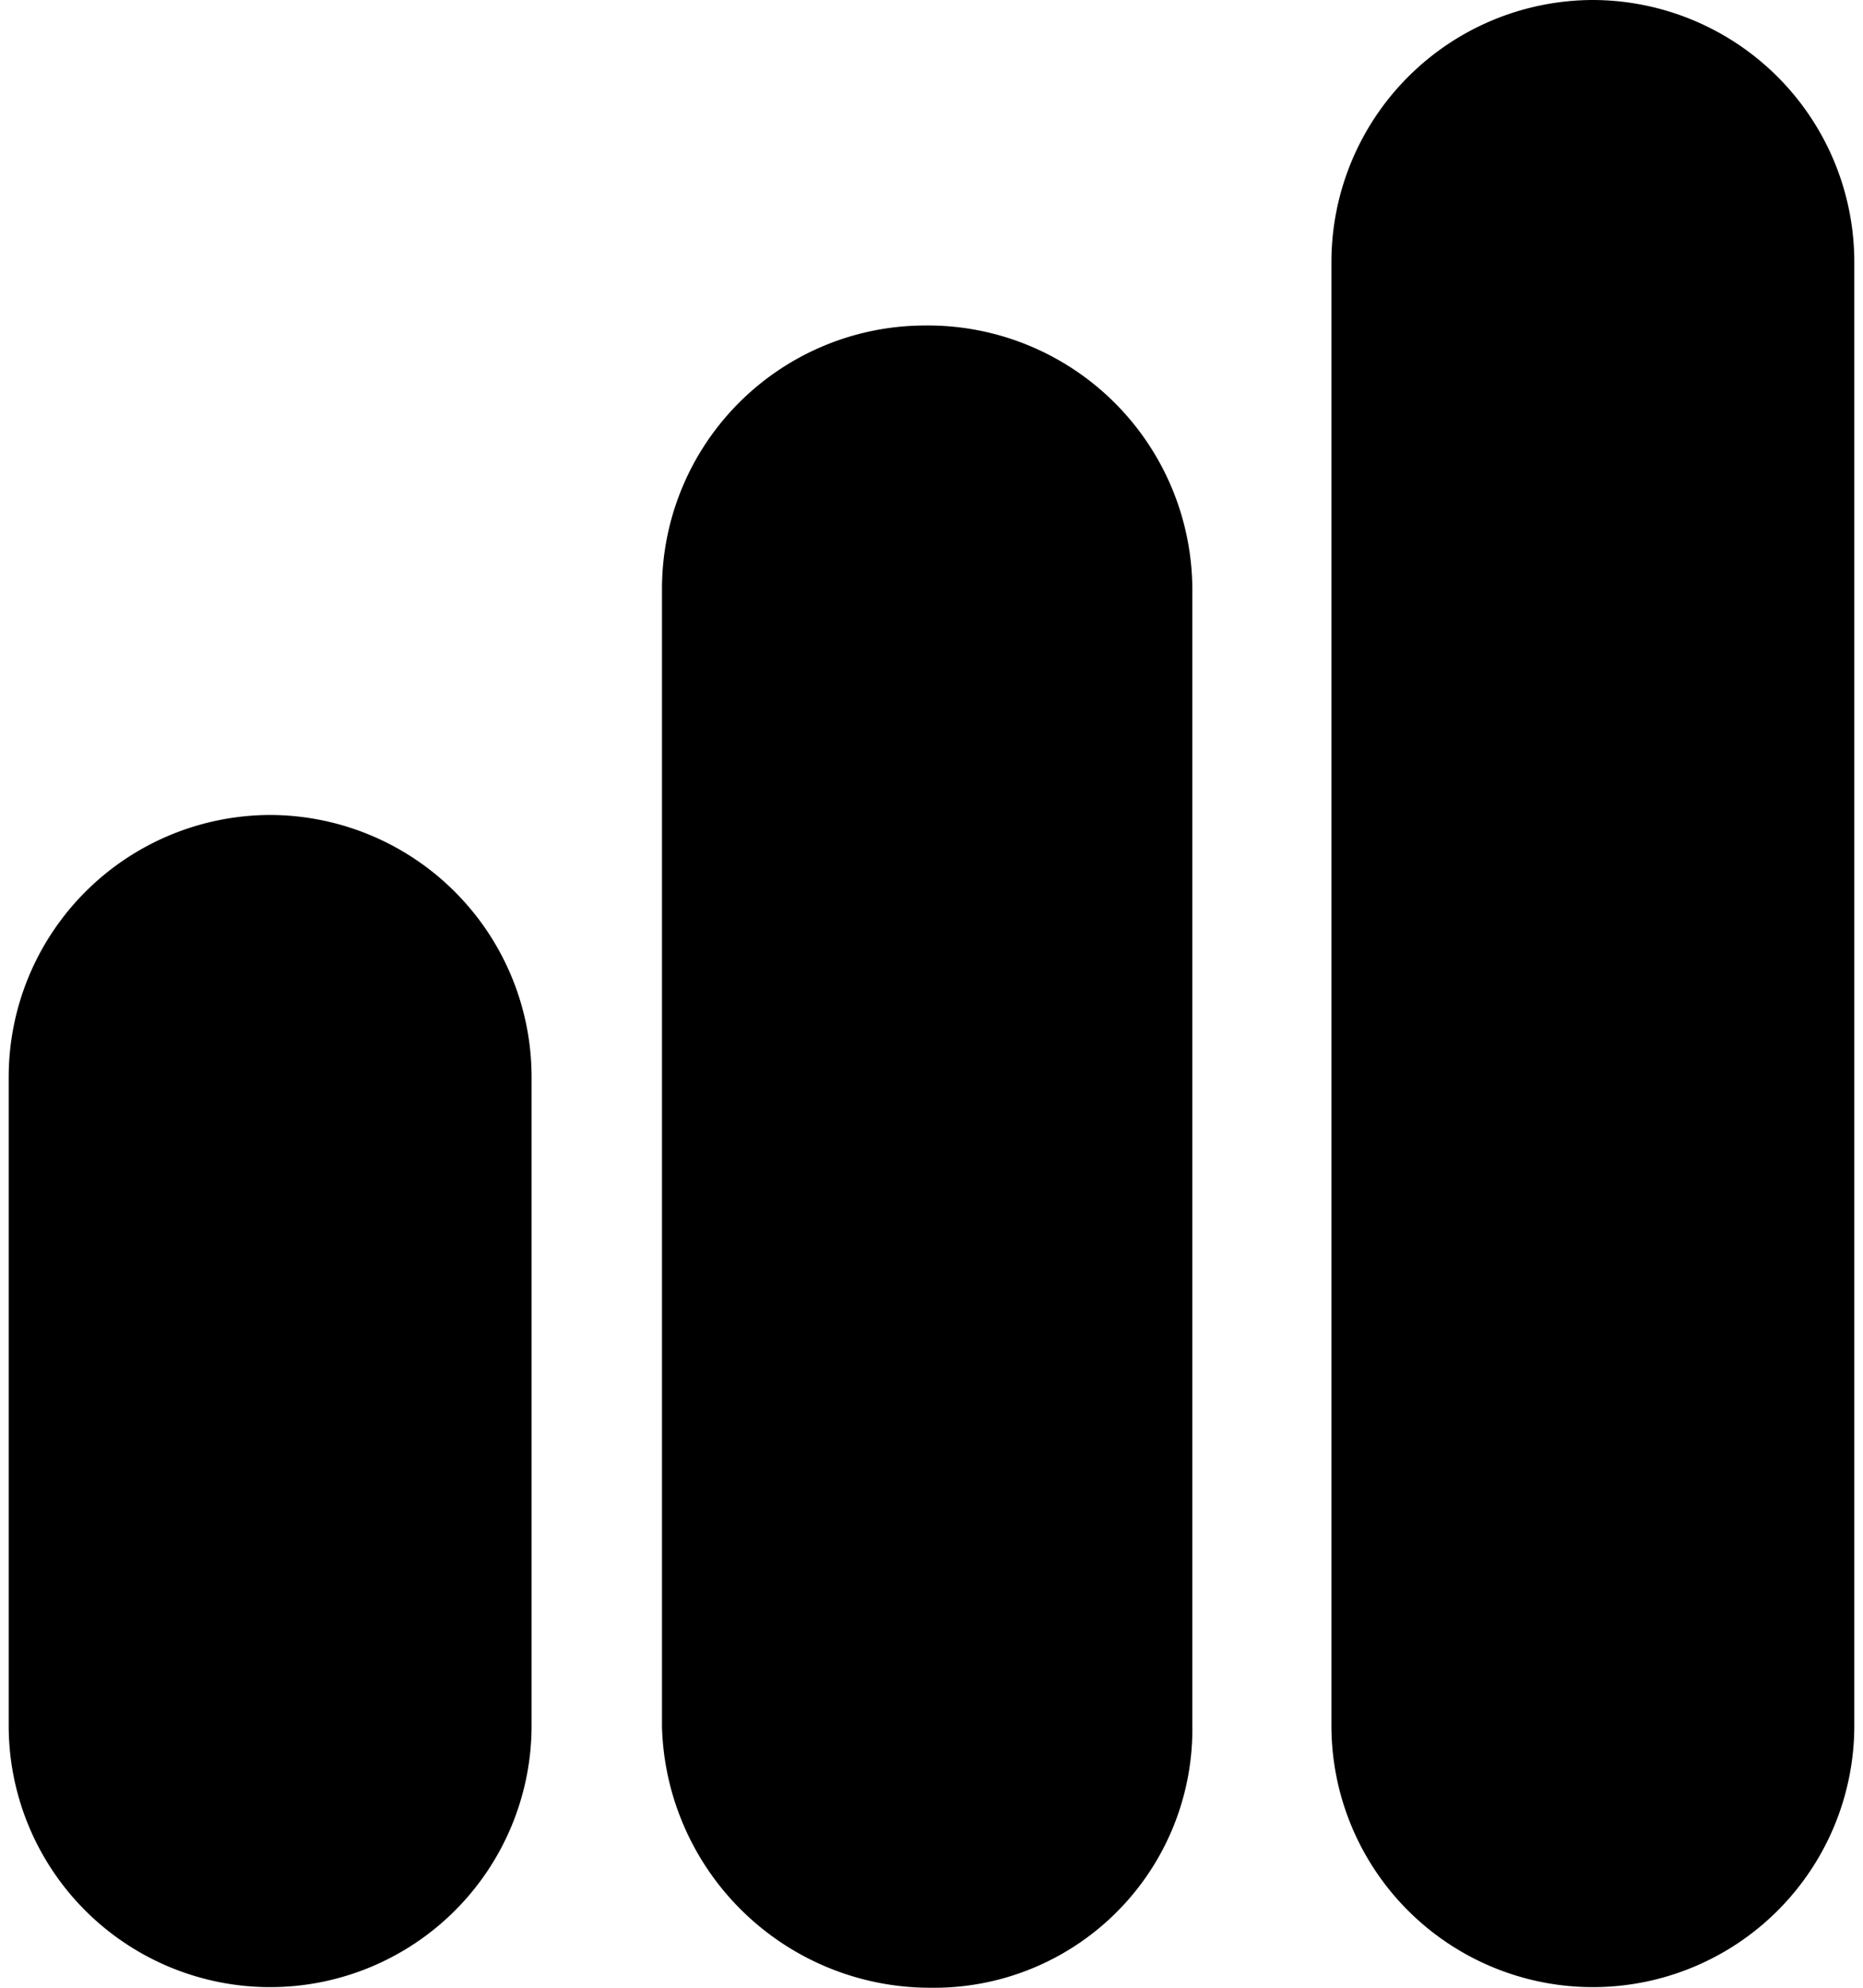 <svg class="icon icon-stats" height="16" viewBox="0 0 15 16" version="1.1" aria-hidden="true">
    <path d="M12.82,0a2.11,2.11,0,0,0-2.1,2.11V13.89a2.1,2.1,0,1,0,4.21,0V2.11A2.11,2.11,0,0,0,12.82,0Z"/>
    <path d="M7.44,2.62A2.12,2.12,0,0,0,5.33,4.73v9.17A2.16,2.16,0,0,0,7.49,16h0A2.08,2.08,0,0,0,9.6,13.89V4.73A2.13,2.13,0,0,0,7.44,2.62Z"/>
    <path d="M2.18,6.56A2.11,2.11,0,0,0,.07,8.67v5.22a2.1,2.1,0,1,0,4.21,0V8.67A2.11,2.11,0,0,0,2.18,6.56Z"/>
</svg>
